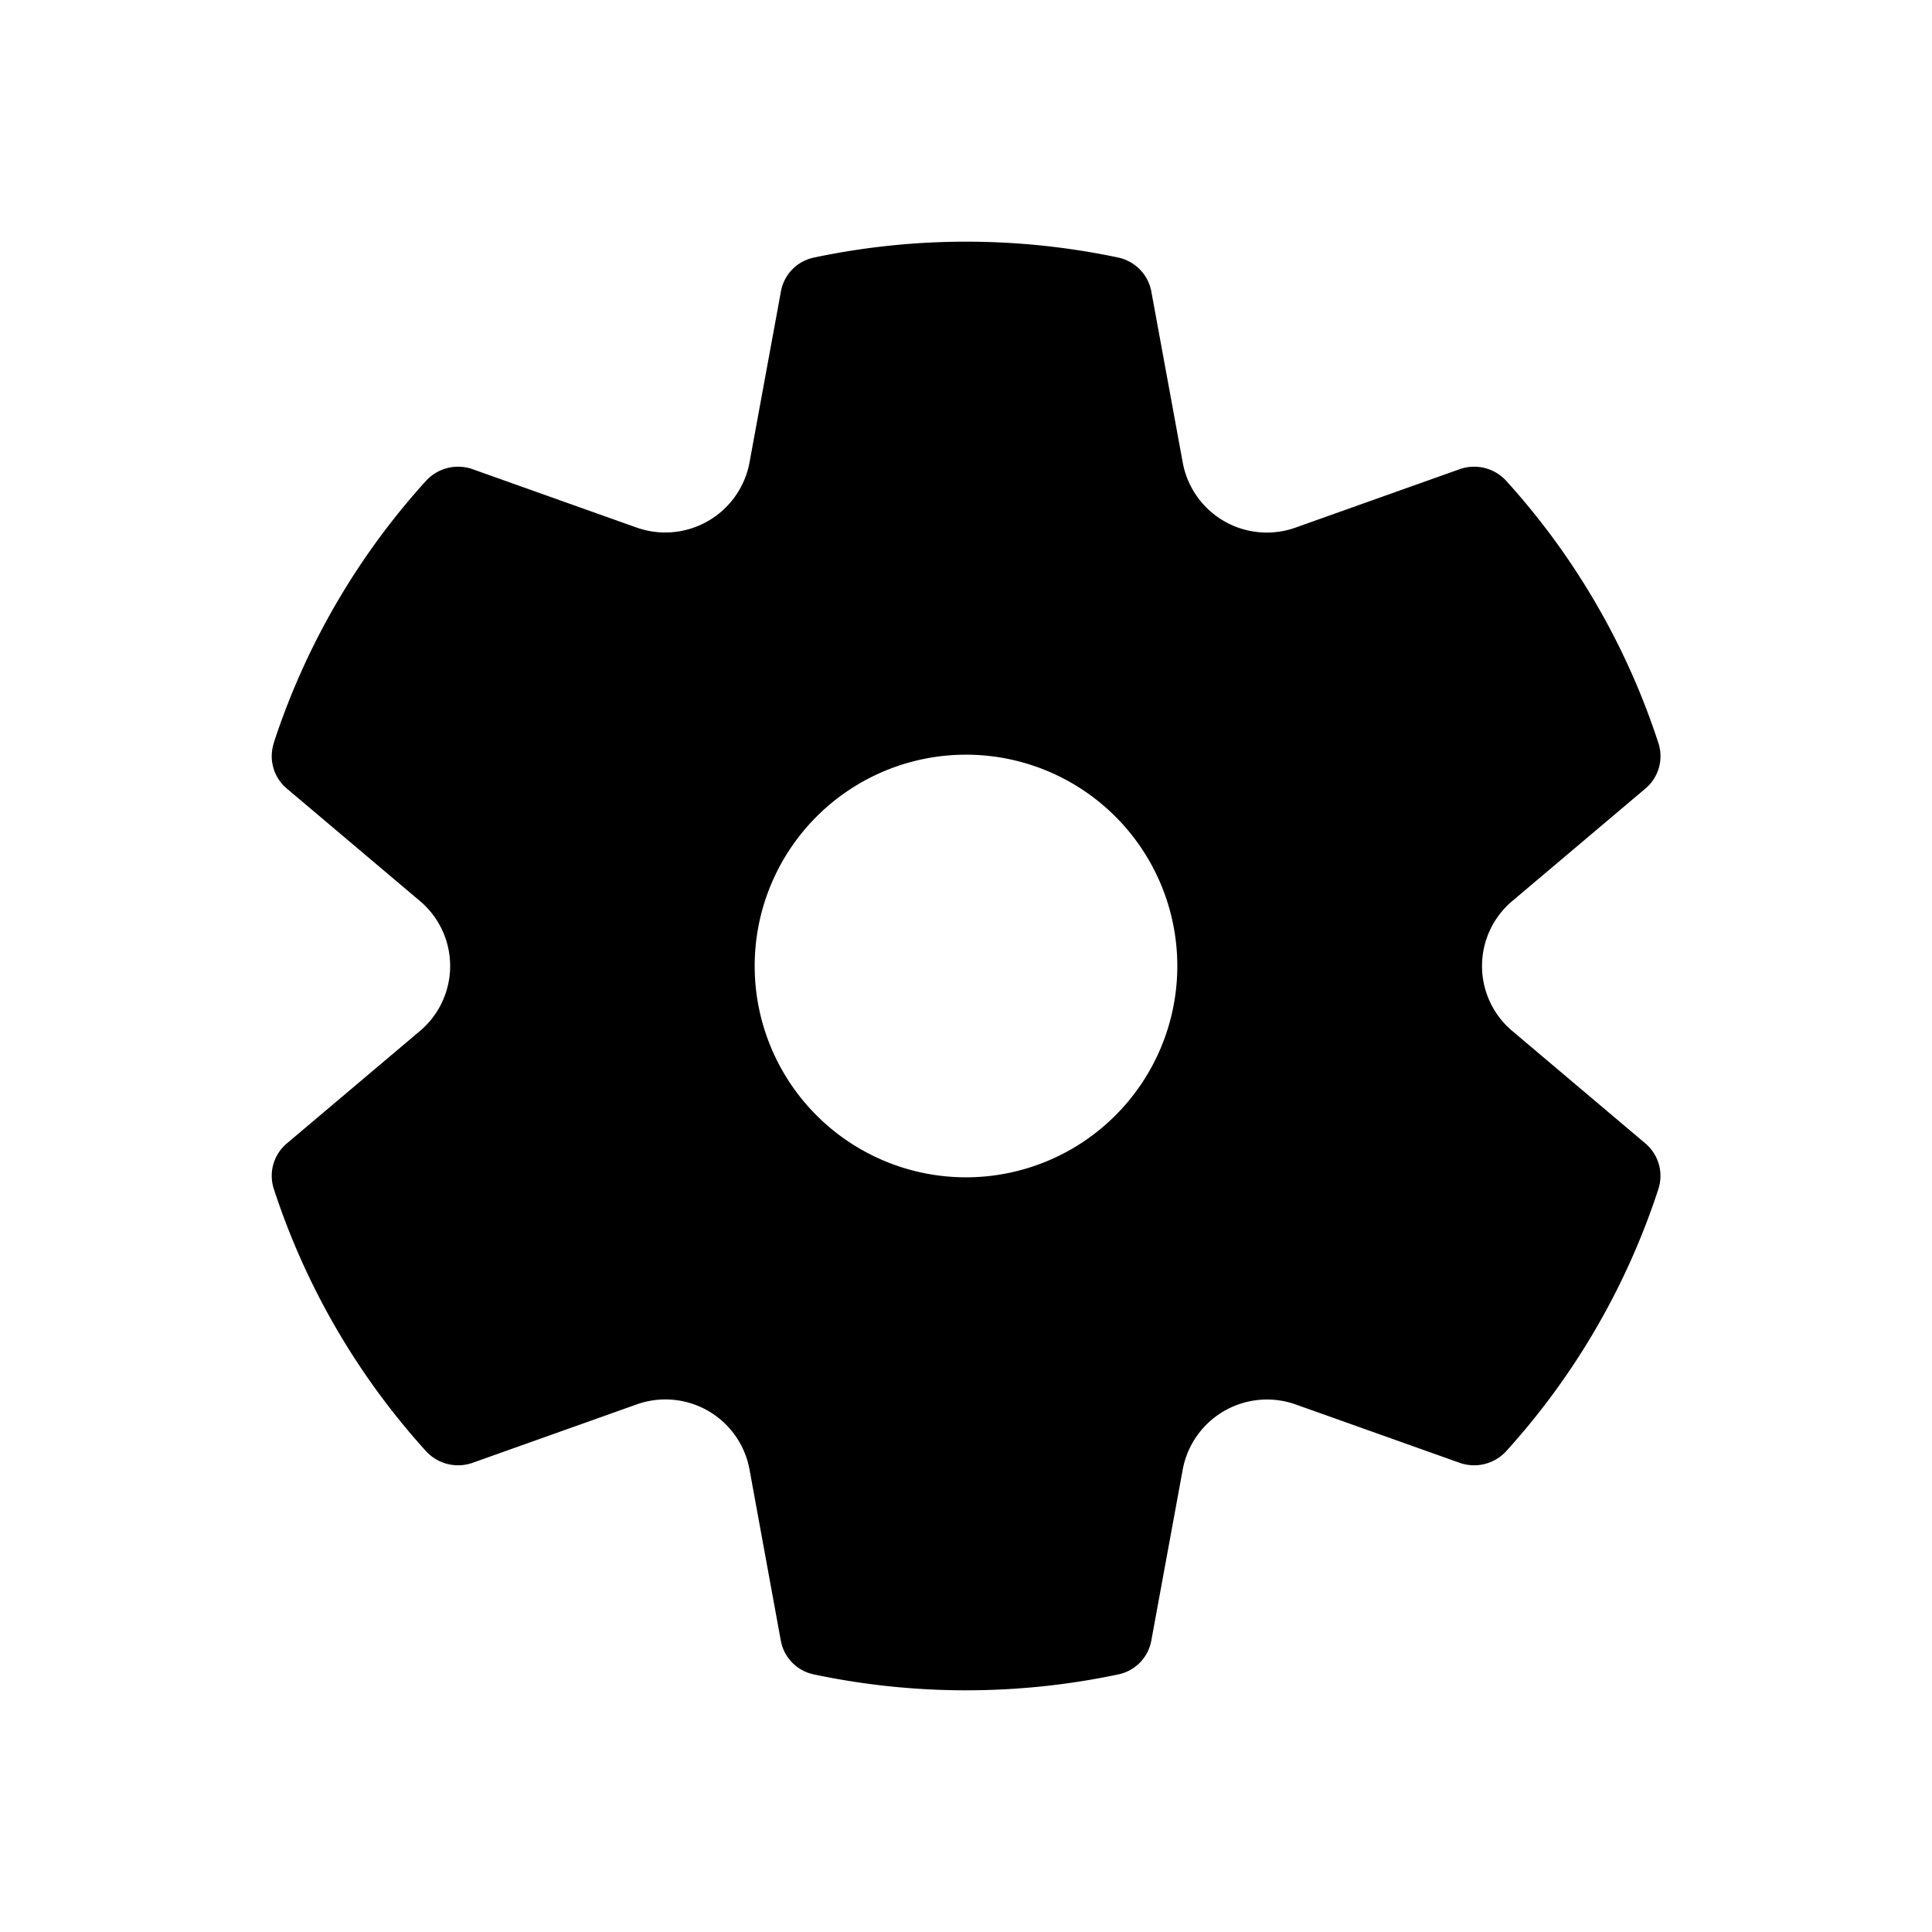 <svg xmlns="http://www.w3.org/2000/svg" viewBox="0 0 16 16"><path fill="currentColor" d="M2.267 6.153A6 6 0 0 1 3.53 3.98a.36.36 0 0 1 .382-.095l1.36.484a.71.71 0 0 0 .935-.538l.26-1.416a.35.35 0 0 1 .274-.282 6.1 6.1 0 0 1 2.52 0c.14.03.248.141.274.282l.26 1.416a.708.708 0 0 0 .935.538l1.36-.484a.36.36 0 0 1 .382.095 6 6 0 0 1 1.262 2.173.35.35 0 0 1-.108.378l-1.102.931a.703.703 0 0 0 0 1.076l1.102.931c.11.093.152.242.108.378a6 6 0 0 1-1.262 2.173.36.36 0 0 1-.382.095l-1.36-.484a.71.71 0 0 0-.935.538l-.26 1.416a.35.35 0 0 1-.275.282 6.1 6.1 0 0 1-2.519 0 .35.35 0 0 1-.275-.282l-.259-1.416a.708.708 0 0 0-.935-.538l-1.36.484a.36.36 0 0 1-.382-.095 6 6 0 0 1-1.262-2.173.35.35 0 0 1 .108-.378l1.102-.931a.704.704 0 0 0 0-1.076l-1.102-.931a.35.35 0 0 1-.108-.378zM6.25 8a1.75 1.75 0 1 0 3.5 0 1.75 1.75 0 0 0-3.5 0"/></svg>